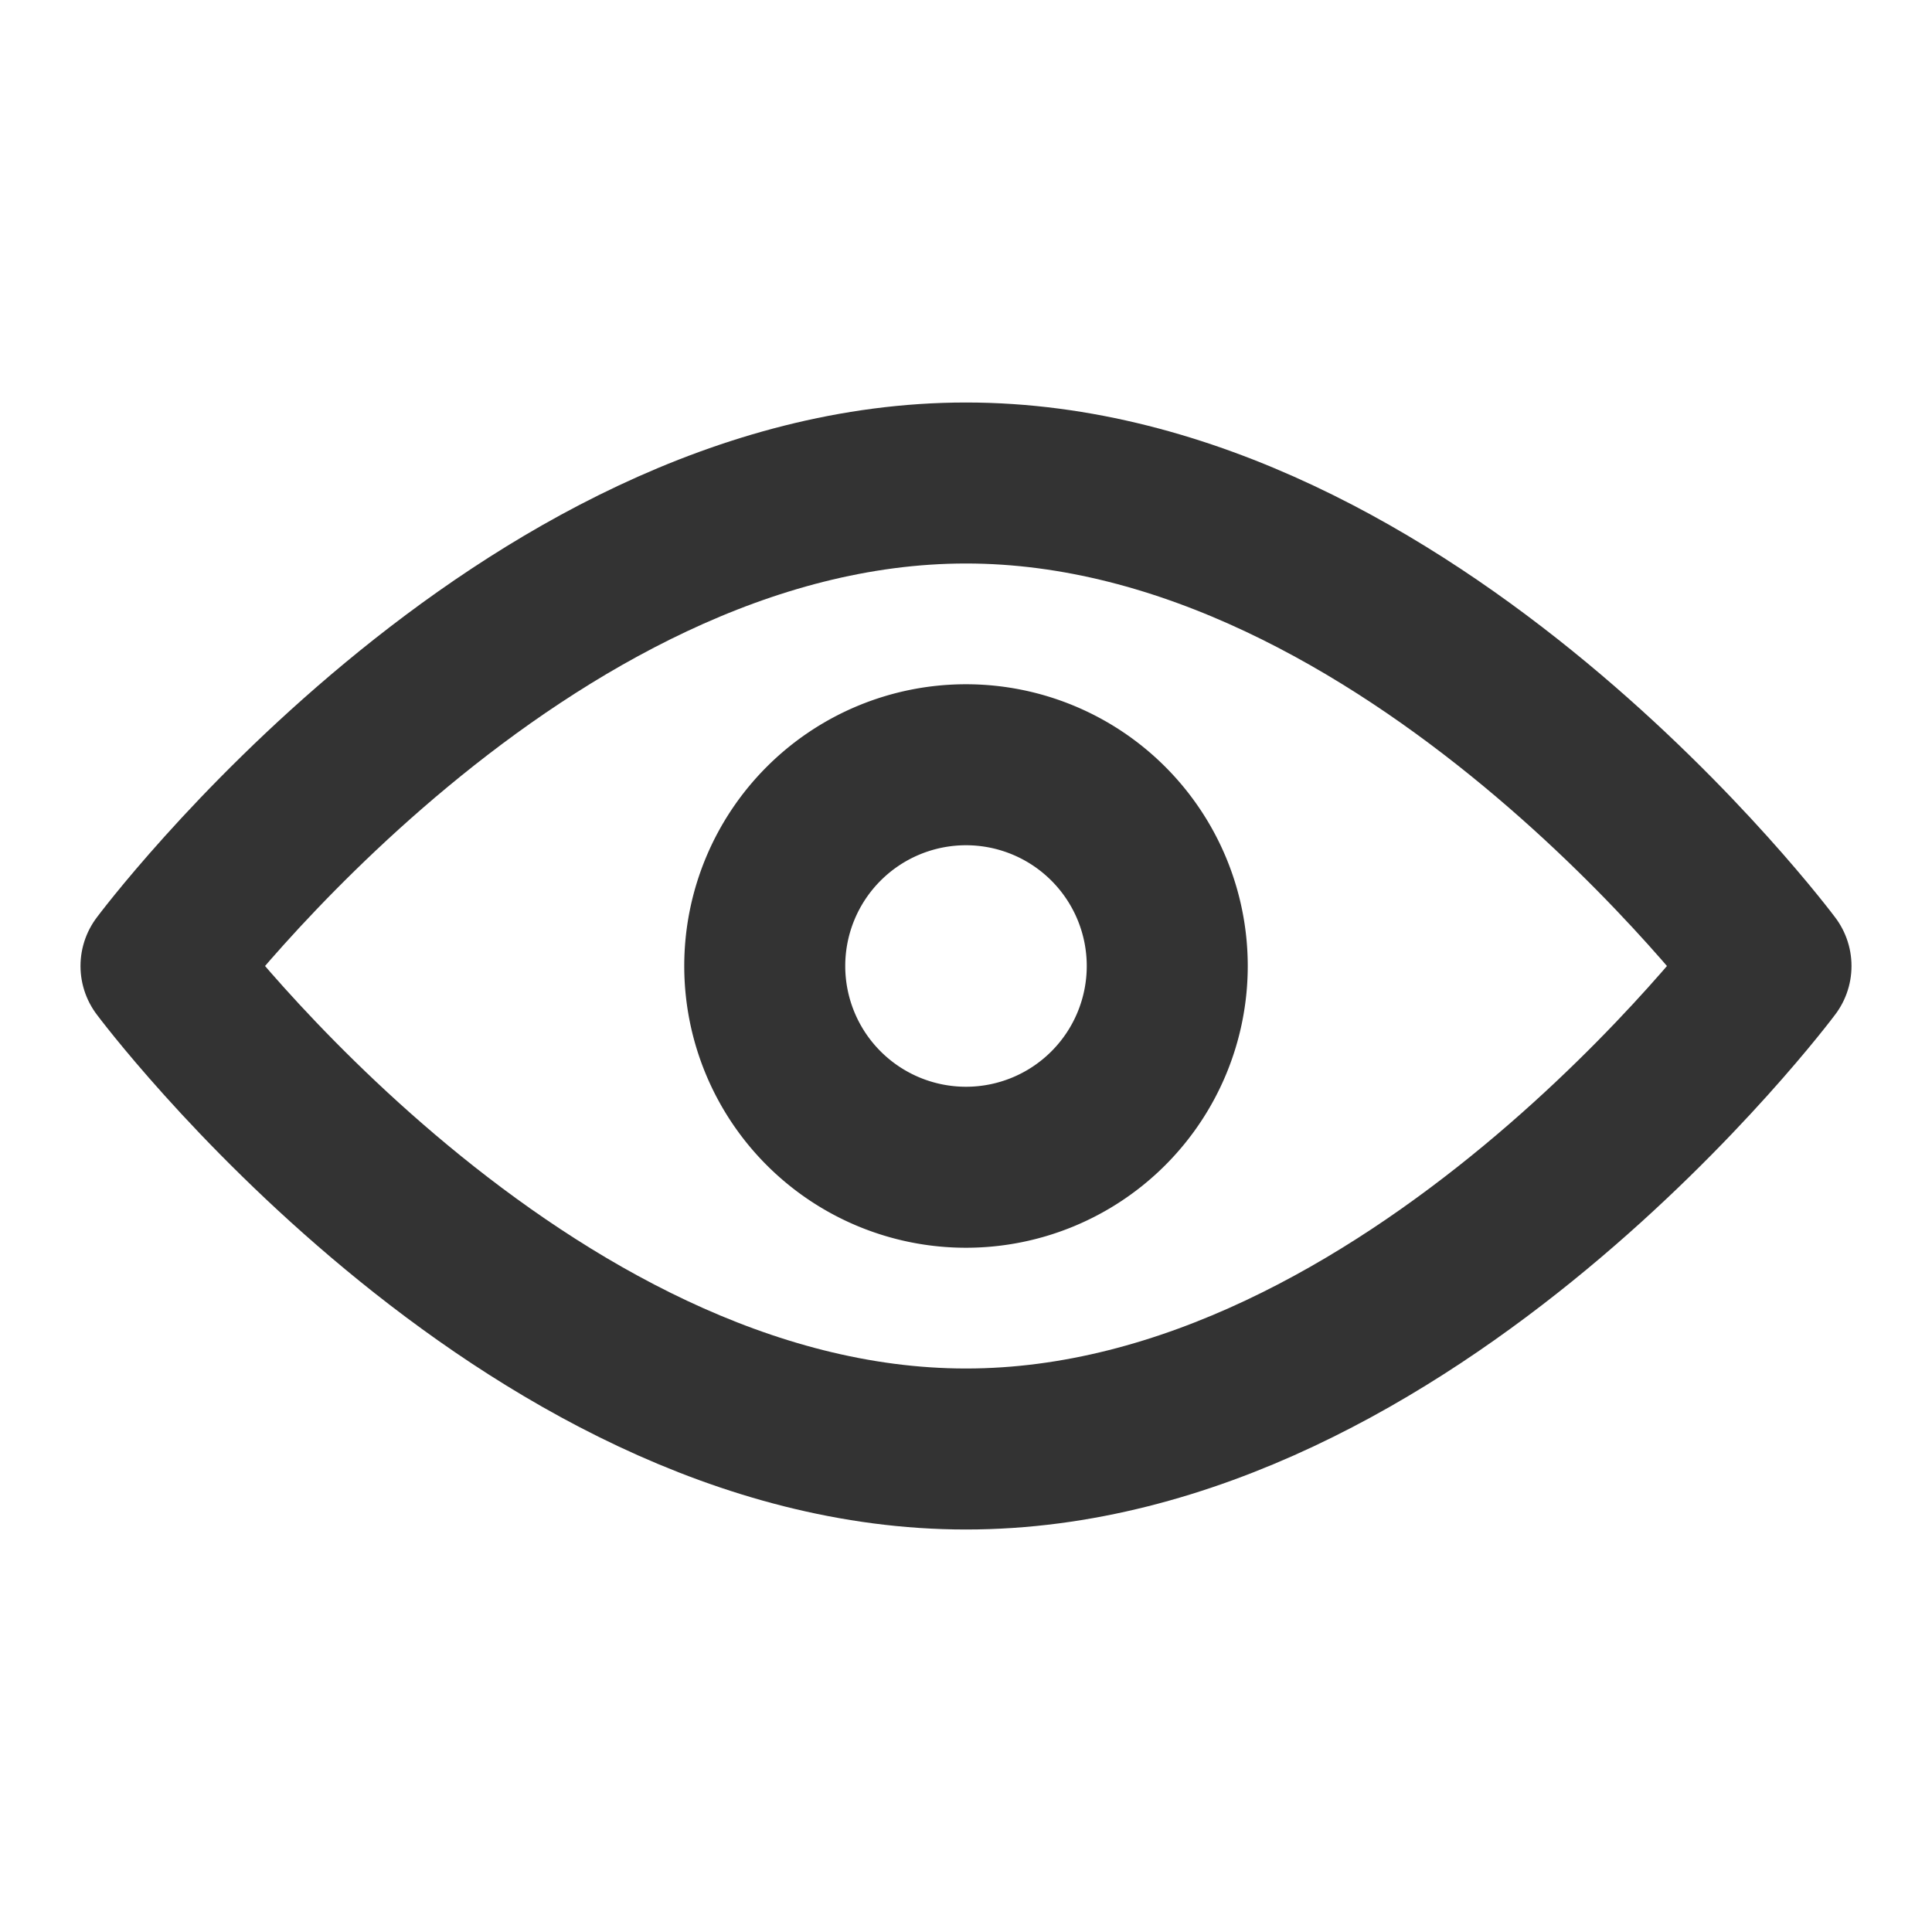 <svg width="48" height="48" viewBox="0 0 48 48" fill="none" xmlns="http://www.w3.org/2000/svg"><path stroke-linejoin="round" stroke-width="4" stroke="#333" d="M24 36c11.046 0 20-12 20-12s-8.954-12-20-12S4 24 4 24s8.954 12 20 12Z"/><path stroke-linejoin="round" stroke-width="4" stroke="#333" d="M24 29a5 5 0 1 0 0-10 5 5 0 0 0 0 10Z"/></svg>